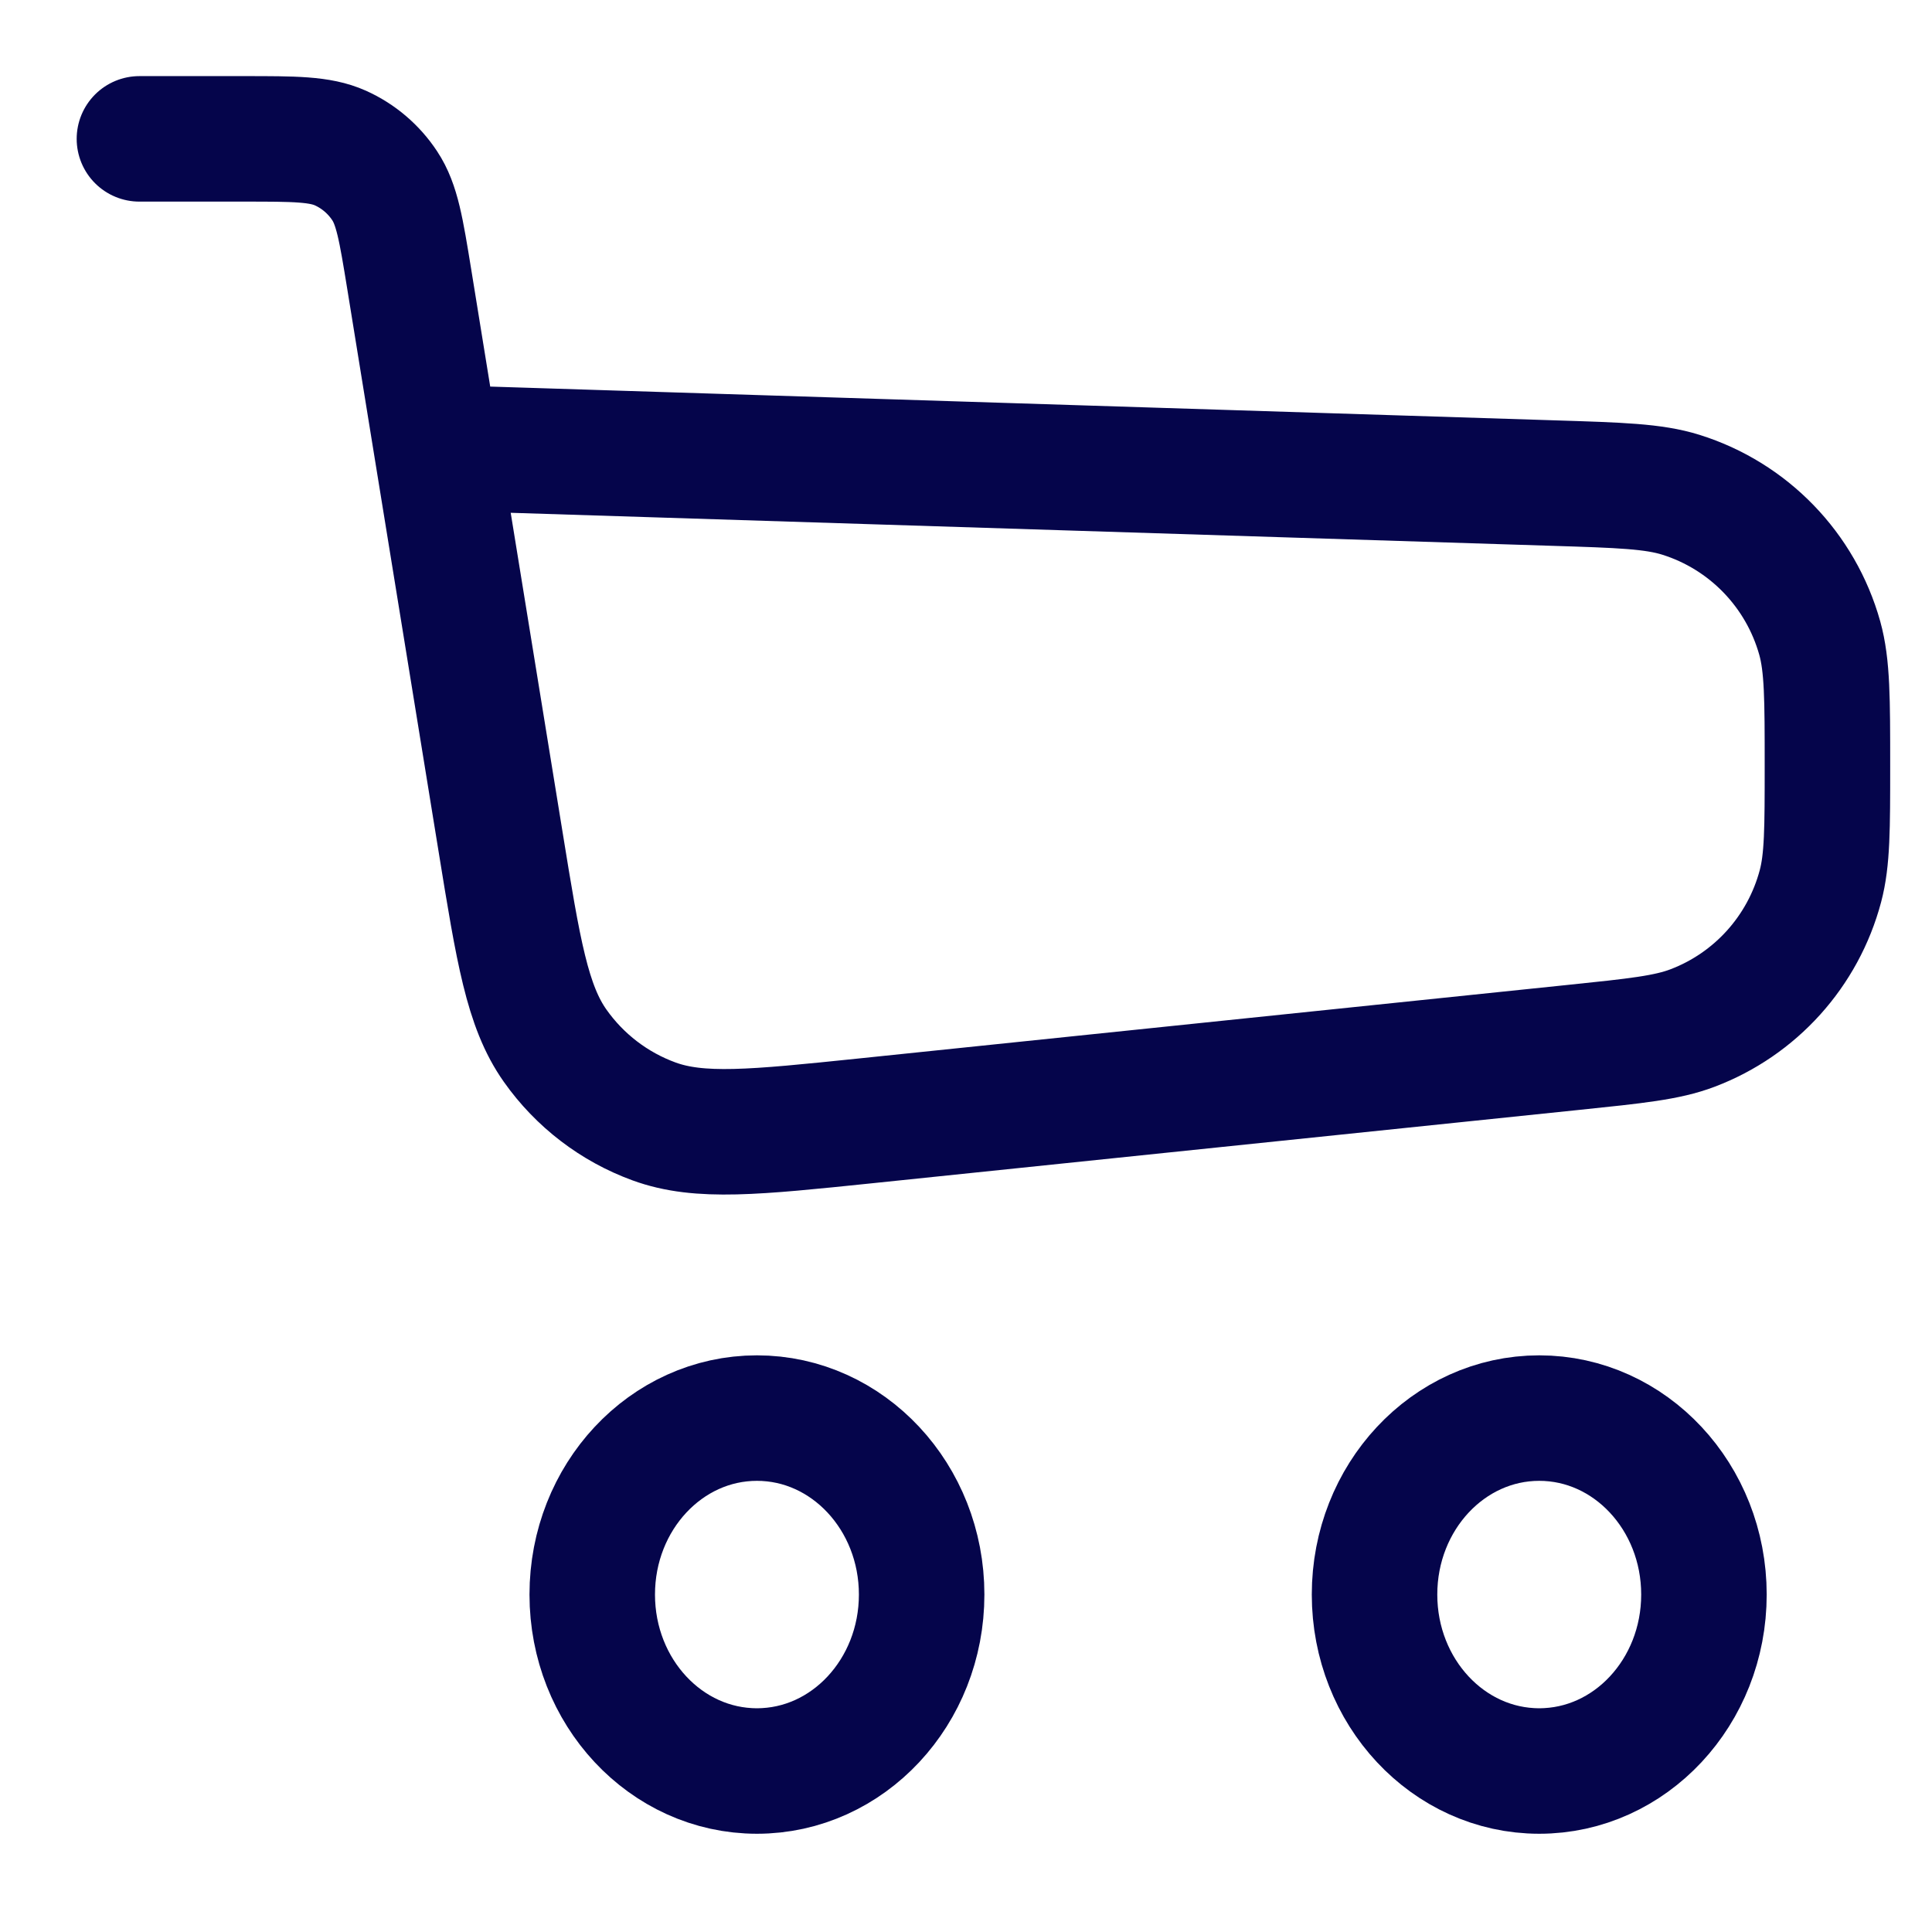 <svg width="24" height="24" viewBox="0 0 24 24" fill="none" xmlns="http://www.w3.org/2000/svg">
<path d="M1.732 1.725H3.032C3.66 1.725 3.974 1.725 4.229 1.839C4.453 1.94 4.644 2.103 4.779 2.308C4.933 2.54 4.983 2.85 5.084 3.47L5.423 5.561M5.423 5.561L6.218 10.455C6.439 11.818 6.55 12.5 6.896 12.99C7.2 13.421 7.629 13.75 8.125 13.931C8.689 14.137 9.376 14.066 10.749 13.924L19.548 13.011C20.321 12.931 20.708 12.891 21.024 12.771C21.808 12.474 22.399 11.817 22.614 11.008C22.701 10.681 22.701 10.292 22.701 9.514V9.514C22.701 8.685 22.701 8.27 22.606 7.928C22.369 7.08 21.72 6.409 20.88 6.146C20.541 6.04 20.126 6.027 19.297 6.001L5.423 5.561Z" stroke="#05054B" stroke-width="1.559" stroke-linecap="round" stroke-linejoin="round"/>
<ellipse cx="9.403" cy="19.808" rx="2.046" ry="2.192" stroke="#05054B" stroke-width="1.559"/>
<ellipse cx="19.121" cy="19.808" rx="2.046" ry="2.192" stroke="#05054B" stroke-width="1.559"/>
</svg>
